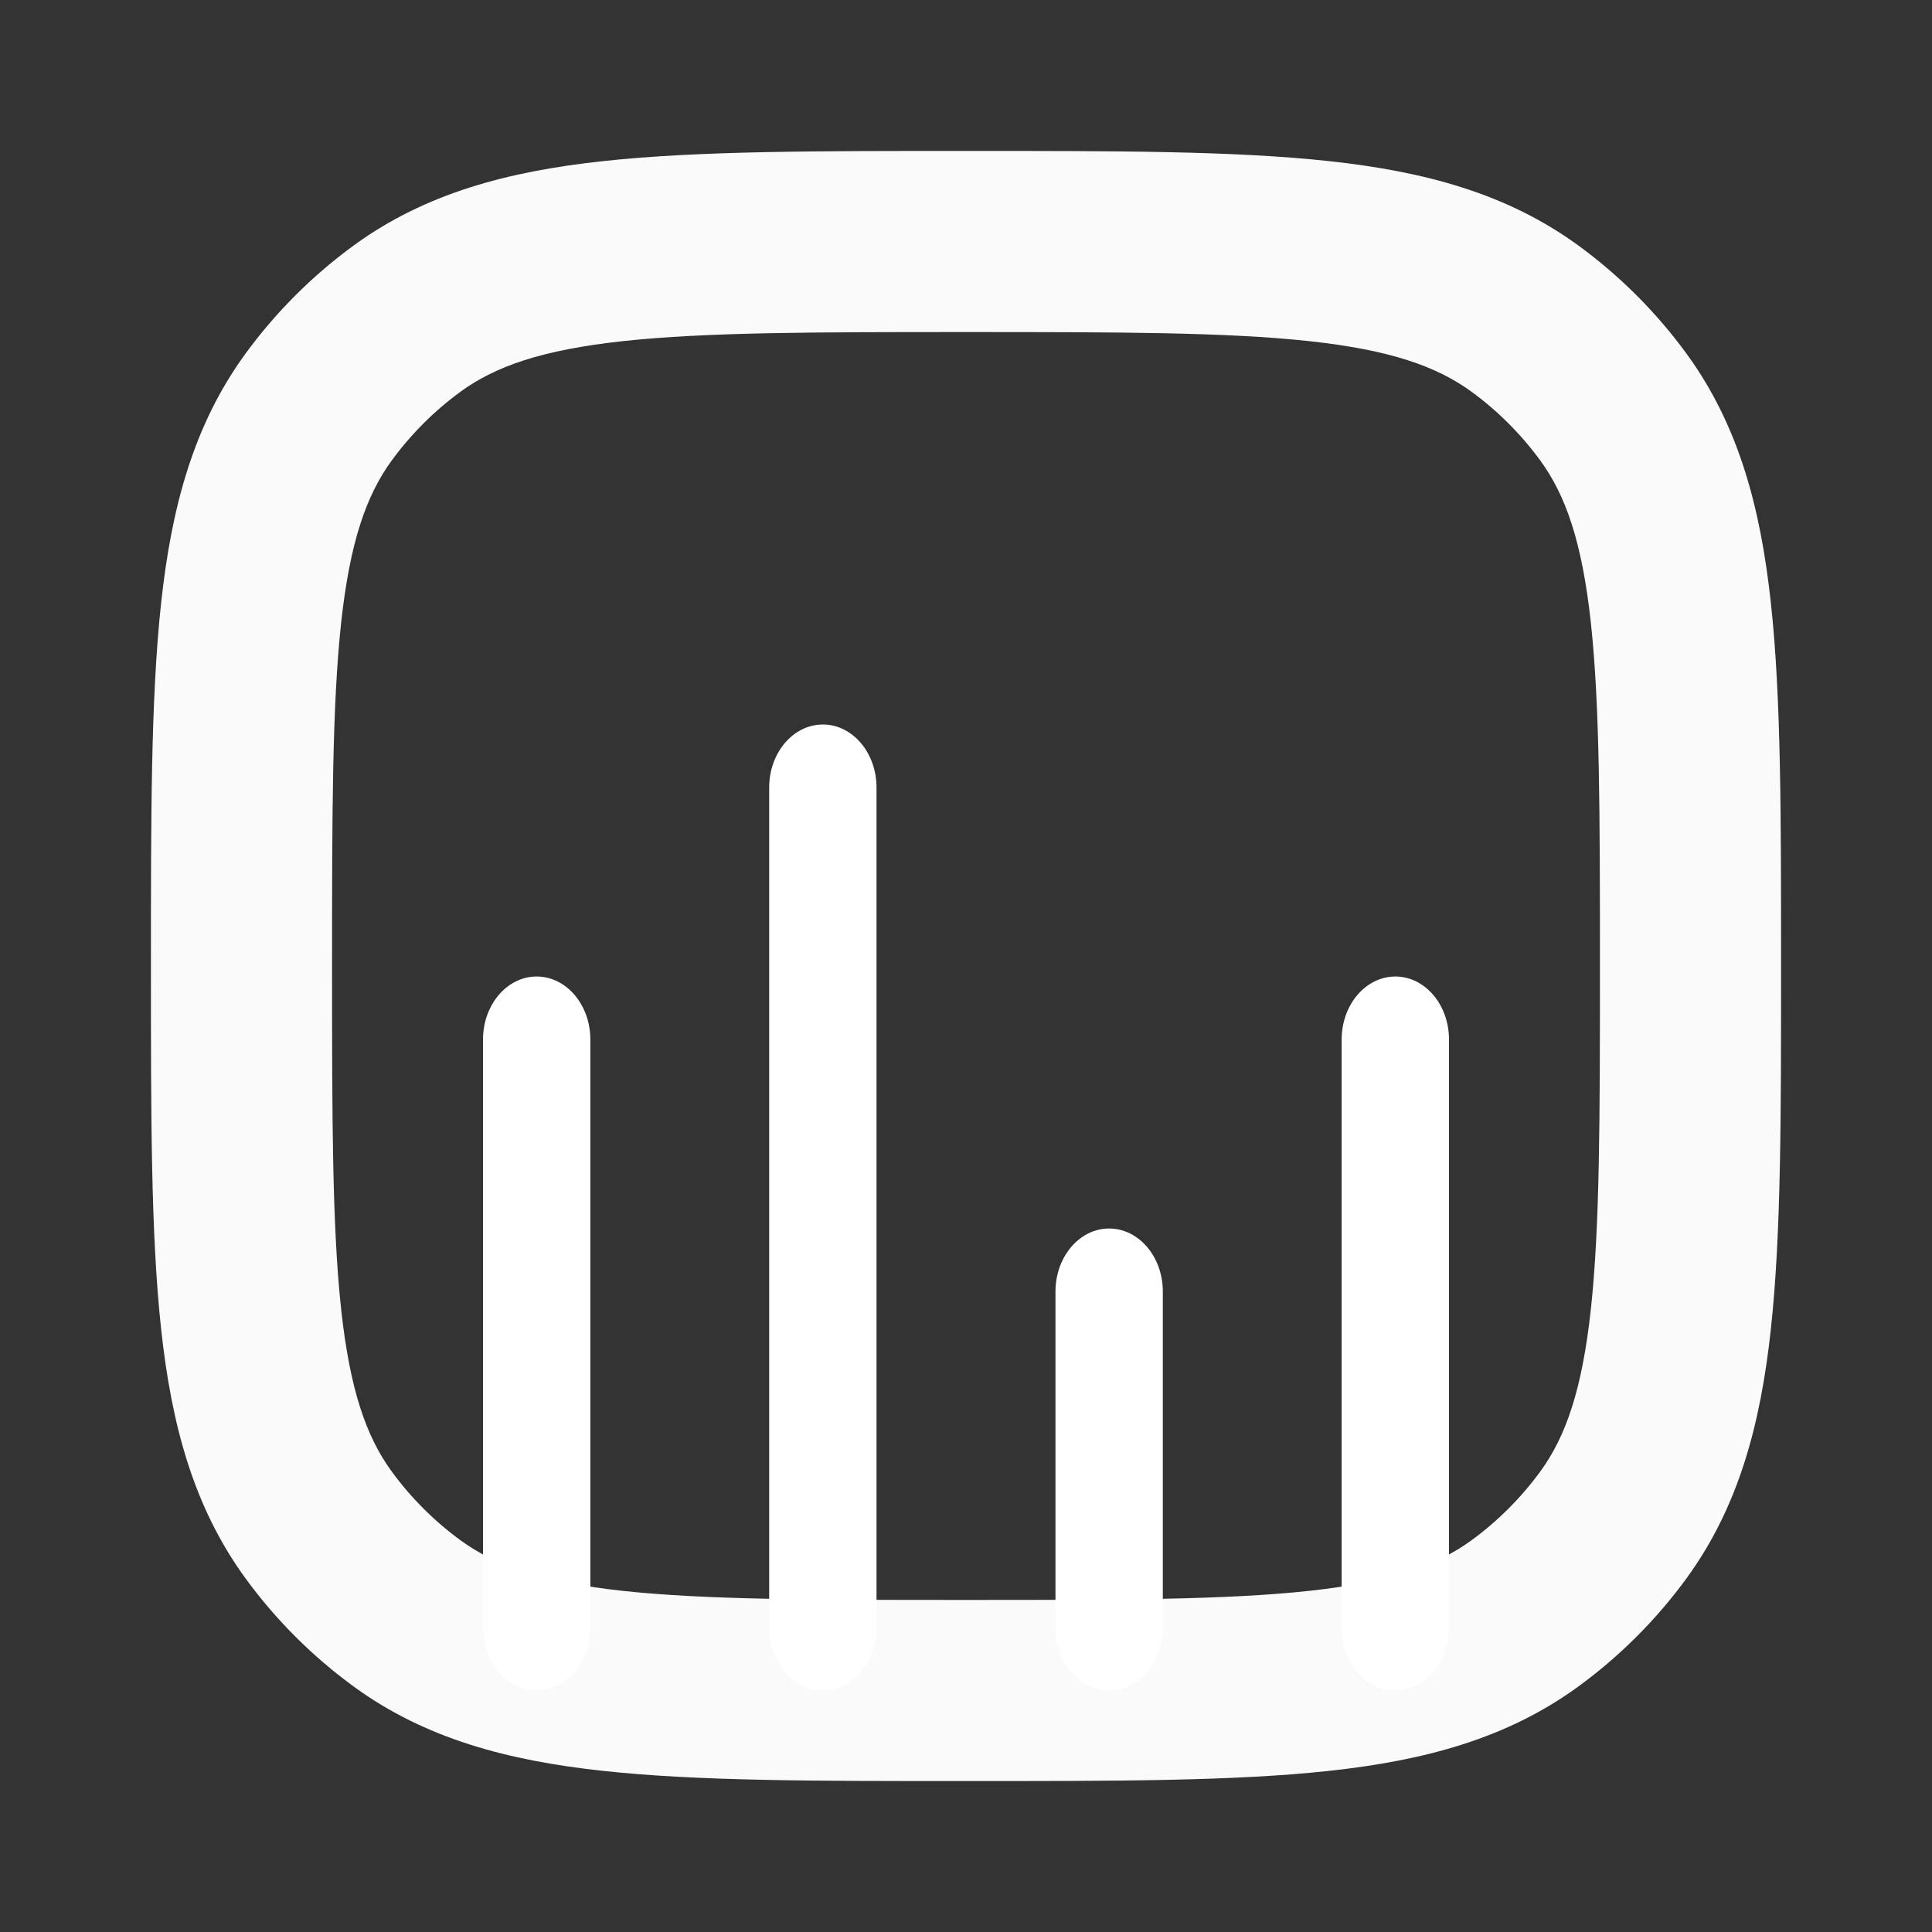 <svg width="16" height="16" viewBox="0 0 16 16" fill="none" xmlns="http://www.w3.org/2000/svg">
<rect x="0" y="0" width="16" height="16" fill="#333333" stroke="none"/>
<path d="M3.374 13.363L3.815 12.757L3.374 13.363ZM2.637 12.626L3.243 12.185L2.637 12.626ZM13.363 12.626L12.757 12.185L13.363 12.626ZM12.626 13.363L12.185 12.757L12.626 13.363ZM12.626 2.637L12.185 3.243L12.626 2.637ZM13.363 3.374L12.757 3.815L13.363 3.374ZM3.374 2.637L3.815 3.243L3.374 2.637ZM2.637 3.374L3.243 3.815L2.637 3.374ZM8 13.25C6.733 13.25 5.844 13.249 5.159 13.175C4.488 13.102 4.104 12.967 3.815 12.757L2.933 13.97C3.52 14.397 4.199 14.58 4.997 14.666C5.782 14.751 6.767 14.75 8 14.75V13.25ZM1.25 8C1.25 9.233 1.249 10.218 1.334 11.003C1.42 11.801 1.603 12.479 2.03 13.067L3.243 12.185C3.033 11.896 2.898 11.512 2.825 10.841C2.751 10.156 2.75 9.267 2.75 8H1.25ZM3.815 12.757C3.596 12.597 3.403 12.404 3.243 12.185L2.03 13.067C2.282 13.413 2.587 13.718 2.933 13.97L3.815 12.757ZM13.25 8C13.25 9.267 13.249 10.156 13.175 10.841C13.102 11.512 12.967 11.896 12.757 12.185L13.97 13.067C14.397 12.479 14.58 11.801 14.666 11.003C14.751 10.218 14.75 9.233 14.75 8H13.25ZM8 14.75C9.233 14.75 10.218 14.751 11.003 14.666C11.801 14.58 12.479 14.397 13.067 13.97L12.185 12.757C11.896 12.967 11.512 13.102 10.841 13.175C10.156 13.249 9.267 13.25 8 13.25V14.75ZM12.757 12.185C12.597 12.404 12.404 12.597 12.185 12.757L13.067 13.97C13.413 13.718 13.718 13.413 13.97 13.067L12.757 12.185ZM8 2.75C9.267 2.75 10.156 2.751 10.841 2.825C11.512 2.898 11.896 3.033 12.185 3.243L13.067 2.03C12.479 1.603 11.801 1.42 11.003 1.334C10.218 1.249 9.233 1.25 8 1.25V2.75ZM14.75 8C14.75 6.767 14.751 5.782 14.666 4.997C14.58 4.199 14.397 3.52 13.97 2.933L12.757 3.815C12.967 4.104 13.102 4.488 13.175 5.159C13.249 5.844 13.25 6.733 13.25 8H14.75ZM12.185 3.243C12.404 3.403 12.597 3.596 12.757 3.815L13.97 2.933C13.718 2.587 13.413 2.282 13.067 2.03L12.185 3.243ZM8 1.25C6.767 1.25 5.782 1.249 4.997 1.334C4.199 1.42 3.52 1.603 2.933 2.03L3.815 3.243C4.104 3.033 4.488 2.898 5.159 2.825C5.844 2.751 6.733 2.75 8 2.75V1.25ZM2.75 8C2.75 6.733 2.751 5.844 2.825 5.159C2.898 4.488 3.033 4.104 3.243 3.815L2.03 2.933C1.603 3.52 1.42 4.199 1.334 4.997C1.249 5.782 1.25 6.767 1.25 8H2.75ZM2.933 2.03C2.587 2.282 2.282 2.587 2.03 2.933L3.243 3.815C3.403 3.596 3.596 3.403 3.815 3.243L2.933 2.03Z" fill="#FAFAFA"/>
<path fill-rule="evenodd" clip-rule="evenodd" d="M6.815 6C7.06 6 7.259 6.234 7.259 6.522L7.259 13.478C7.259 13.766 7.06 14 6.815 14C6.569 14 6.37 13.766 6.37 13.478V6.522C6.37 6.234 6.569 6 6.815 6ZM4.444 8.087C4.69 8.087 4.889 8.321 4.889 8.609L4.889 13.478C4.889 13.766 4.69 14 4.444 14C4.199 14 4 13.766 4 13.478L4 8.609C4 8.321 4.199 8.087 4.444 8.087ZM11.556 8.087C11.801 8.087 12 8.321 12 8.609V13.478C12 13.766 11.801 14 11.556 14C11.31 14 11.111 13.766 11.111 13.478V8.609C11.111 8.321 11.31 8.087 11.556 8.087ZM9.185 10.174C9.431 10.174 9.63 10.408 9.63 10.696L9.63 13.478C9.63 13.766 9.431 14 9.185 14C8.94 14 8.741 13.766 8.741 13.478L8.741 10.696C8.741 10.408 8.94 10.174 9.185 10.174Z" fill="white"/>
</svg>

